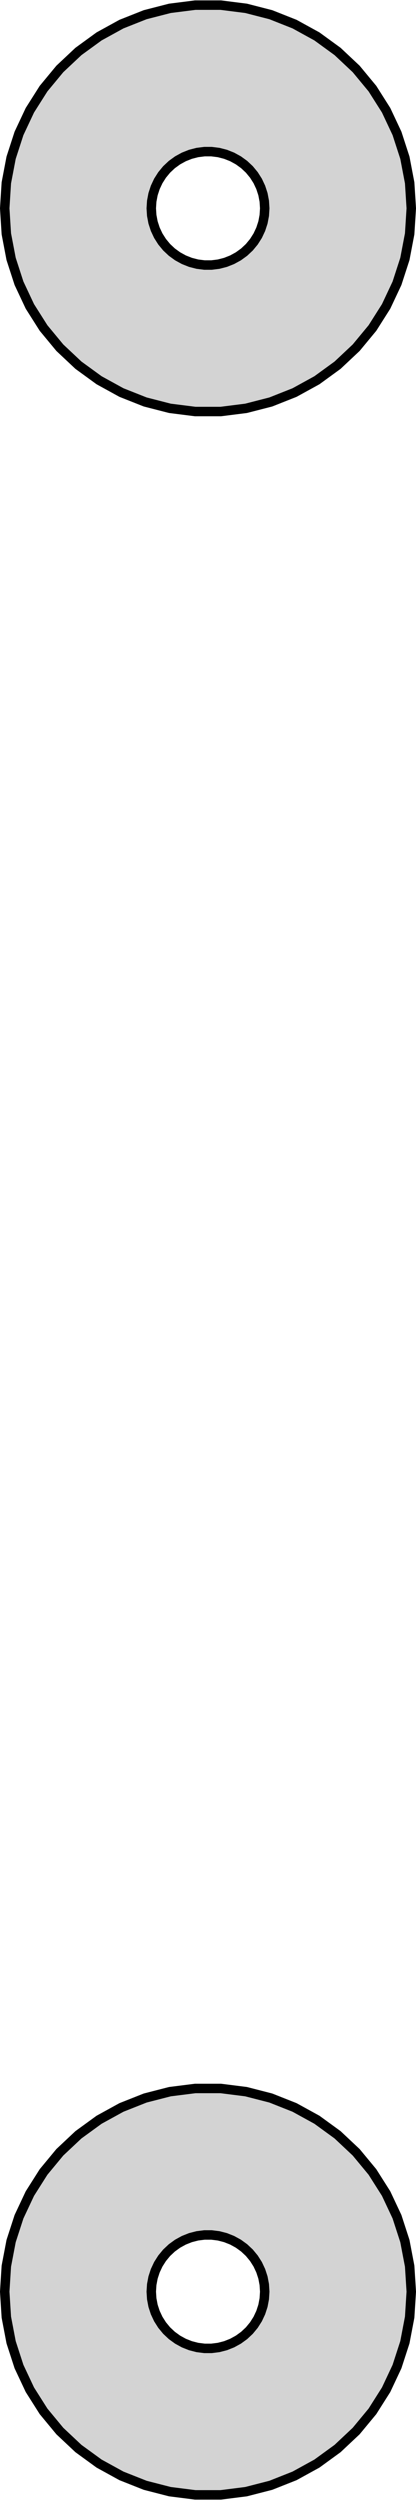 <?xml version="1.0" standalone="no"?>
<!DOCTYPE svg PUBLIC "-//W3C//DTD SVG 1.1//EN" "http://www.w3.org/Graphics/SVG/1.1/DTD/svg11.dtd">
<svg width="22mm" height="132mm" viewBox="-11 -231 22 132" xmlns="http://www.w3.org/2000/svg" version="1.1">
<title>OpenSCAD Model</title>
<path d="
M 2.014,-209.44 L 3.322,-209.776 L 4.577,-210.273 L 5.76,-210.923 L 6.852,-211.717 L 7.836,-212.641
 L 8.697,-213.681 L 9.42,-214.821 L 9.995,-216.043 L 10.412,-217.327 L 10.665,-218.653 L 10.75,-220
 L 10.665,-221.347 L 10.412,-222.673 L 9.995,-223.957 L 9.42,-225.179 L 8.697,-226.319 L 7.836,-227.359
 L 6.852,-228.283 L 5.76,-229.077 L 4.577,-229.727 L 3.322,-230.224 L 2.014,-230.56 L 0.675,-230.729
 L -0.675,-230.729 L -2.014,-230.56 L -3.322,-230.224 L -4.577,-229.727 L -5.76,-229.077 L -6.852,-228.283
 L -7.836,-227.359 L -8.697,-226.319 L -9.42,-225.179 L -9.995,-223.957 L -10.412,-222.673 L -10.665,-221.347
 L -10.75,-220 L -10.665,-218.653 L -10.412,-217.327 L -9.995,-216.043 L -9.42,-214.821 L -8.697,-213.681
 L -7.836,-212.641 L -6.852,-211.717 L -5.76,-210.923 L -4.577,-210.273 L -3.322,-209.776 L -2.014,-209.44
 L -0.675,-209.271 L 0.675,-209.271 z
M -0.188,-217.006 L -0.562,-217.053 L -0.927,-217.147 L -1.277,-217.286 L -1.607,-217.467 L -1.912,-217.688
 L -2.187,-217.946 L -2.427,-218.237 L -2.629,-218.555 L -2.789,-218.896 L -2.906,-219.254 L -2.976,-219.624
 L -3,-220 L -2.976,-220.376 L -2.906,-220.746 L -2.789,-221.104 L -2.629,-221.445 L -2.427,-221.763
 L -2.187,-222.054 L -1.912,-222.312 L -1.607,-222.533 L -1.277,-222.714 L -0.927,-222.853 L -0.562,-222.947
 L -0.188,-222.994 L 0.188,-222.994 L 0.562,-222.947 L 0.927,-222.853 L 1.277,-222.714 L 1.607,-222.533
 L 1.912,-222.312 L 2.187,-222.054 L 2.427,-221.763 L 2.629,-221.445 L 2.789,-221.104 L 2.906,-220.746
 L 2.976,-220.376 L 3,-220 L 2.976,-219.624 L 2.906,-219.254 L 2.789,-218.896 L 2.629,-218.555
 L 2.427,-218.237 L 2.187,-217.946 L 1.912,-217.688 L 1.607,-217.467 L 1.277,-217.286 L 0.927,-217.147
 L 0.562,-217.053 L 0.188,-217.006 z
M 2.014,-99.44 L 3.322,-99.776 L 4.577,-100.273 L 5.76,-100.923 L 6.852,-101.717 L 7.836,-102.641
 L 8.697,-103.681 L 9.42,-104.821 L 9.995,-106.043 L 10.412,-107.327 L 10.665,-108.653 L 10.75,-110
 L 10.665,-111.347 L 10.412,-112.673 L 9.995,-113.957 L 9.42,-115.179 L 8.697,-116.319 L 7.836,-117.359
 L 6.852,-118.283 L 5.76,-119.077 L 4.577,-119.727 L 3.322,-120.224 L 2.014,-120.56 L 0.675,-120.729
 L -0.675,-120.729 L -2.014,-120.56 L -3.322,-120.224 L -4.577,-119.727 L -5.76,-119.077 L -6.852,-118.283
 L -7.836,-117.359 L -8.697,-116.319 L -9.42,-115.179 L -9.995,-113.957 L -10.412,-112.673 L -10.665,-111.347
 L -10.75,-110 L -10.665,-108.653 L -10.412,-107.327 L -9.995,-106.043 L -9.42,-104.821 L -8.697,-103.681
 L -7.836,-102.641 L -6.852,-101.717 L -5.76,-100.923 L -4.577,-100.273 L -3.322,-99.776 L -2.014,-99.44
 L -0.675,-99.271 L 0.675,-99.271 z
M -0.188,-107.006 L -0.562,-107.053 L -0.927,-107.147 L -1.277,-107.286 L -1.607,-107.467 L -1.912,-107.688
 L -2.187,-107.946 L -2.427,-108.237 L -2.629,-108.555 L -2.789,-108.896 L -2.906,-109.254 L -2.976,-109.624
 L -3,-110 L -2.976,-110.376 L -2.906,-110.746 L -2.789,-111.104 L -2.629,-111.445 L -2.427,-111.763
 L -2.187,-112.054 L -1.912,-112.312 L -1.607,-112.533 L -1.277,-112.714 L -0.927,-112.853 L -0.562,-112.947
 L -0.188,-112.994 L 0.188,-112.994 L 0.562,-112.947 L 0.927,-112.853 L 1.277,-112.714 L 1.607,-112.533
 L 1.912,-112.312 L 2.187,-112.054 L 2.427,-111.763 L 2.629,-111.445 L 2.789,-111.104 L 2.906,-110.746
 L 2.976,-110.376 L 3,-110 L 2.976,-109.624 L 2.906,-109.254 L 2.789,-108.896 L 2.629,-108.555
 L 2.427,-108.237 L 2.187,-107.946 L 1.912,-107.688 L 1.607,-107.467 L 1.277,-107.286 L 0.927,-107.147
 L 0.562,-107.053 L 0.188,-107.006 z
" stroke="black" fill="lightgray" stroke-width="0.5"/>
</svg>
